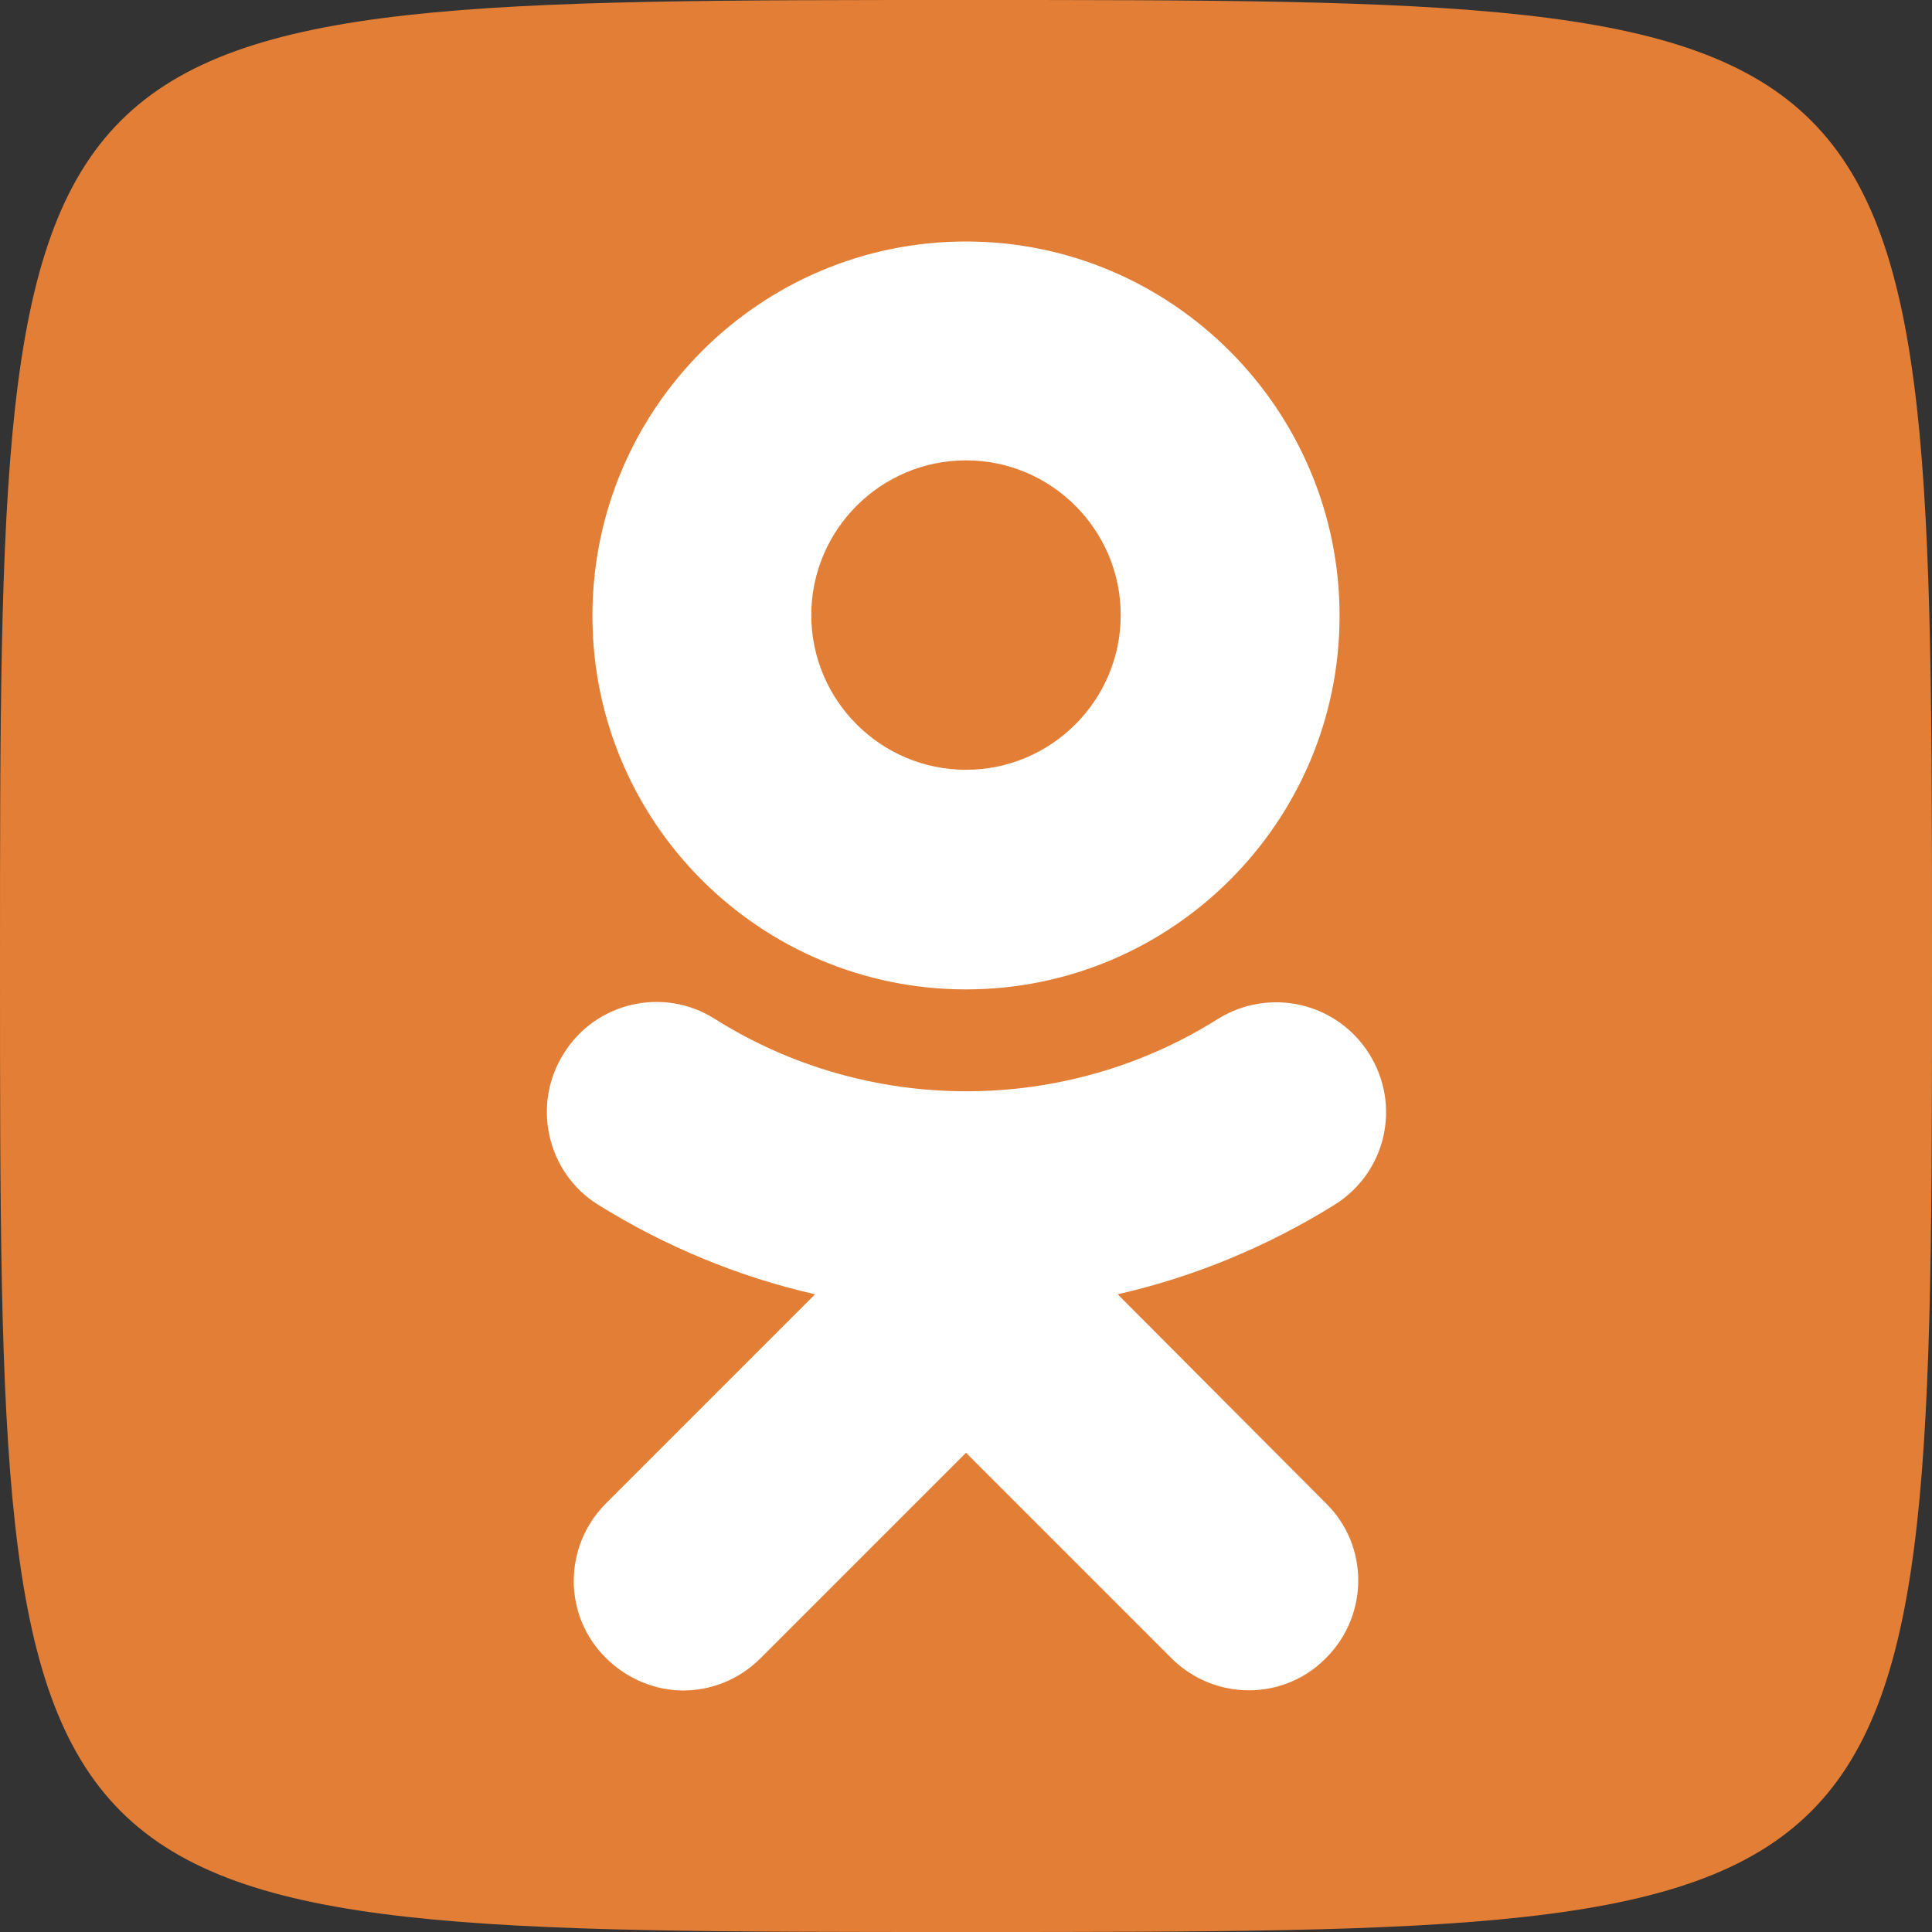 <?xml version="1.0" encoding="utf-8"?>
<!-- Generator: Adobe Illustrator 22.0.1, SVG Export Plug-In . SVG Version: 6.00 Build 0)  -->
<svg version="1.1" id="Layer_1" xmlns="http://www.w3.org/2000/svg" xmlns:xlink="http://www.w3.org/1999/xlink" x="0px" y="0px"
	 viewBox="0 0 256 256" style="enable-background:new 0 0 256 256;" xml:space="preserve">
<rect x="0" y="0" width="256" height="256" fill="#333333" stroke="none"/>
<style type="text/css">
	.st0{fill:#E27E35;}
	.st1{fill:#FFFFFF;}
</style>
<g>
	<path class="st0" d="M256,128c0,128,0,128-128,128S0,256,0,128S0,0,128,0S256,0,256,128z"/>
	<path class="st1" d="M148.1,171.5c10.1-2.3,19.8-6.3,28.8-11.9c6.8-4.3,8.8-13.2,4.5-20c-4.3-6.8-13.2-8.8-20-4.6
		c-20.3,12.8-46.4,12.8-66.7,0c-6.8-4.3-15.8-2.2-20,4.6c-4.3,6.8-2.2,15.8,4.5,20c9,5.6,18.7,9.6,28.8,11.9l-27.7,27.7
		c-5.7,5.7-5.7,14.9,0,20.5c2.8,2.8,6.6,4.3,10.2,4.3c3.7,0,7.4-1.4,10.3-4.3l27.2-27.2l27.2,27.2c5.7,5.7,14.9,5.7,20.5,0
		c5.7-5.7,5.7-14.9,0-20.5L148.1,171.5 M128,61c11.3,0,20.5,9.2,20.5,20.5c0,11.3-9.2,20.5-20.5,20.5c-11.3,0-20.5-9.2-20.5-20.5
		C107.5,70.2,116.7,61,128,61L128,61z M128,131.1c27.3,0,49.5-22.2,49.5-49.5c0-27.3-22.2-49.6-49.5-49.6S78.5,54.2,78.5,81.6
		S100.7,131.1,128,131.1z"/>
</g>
</svg>
